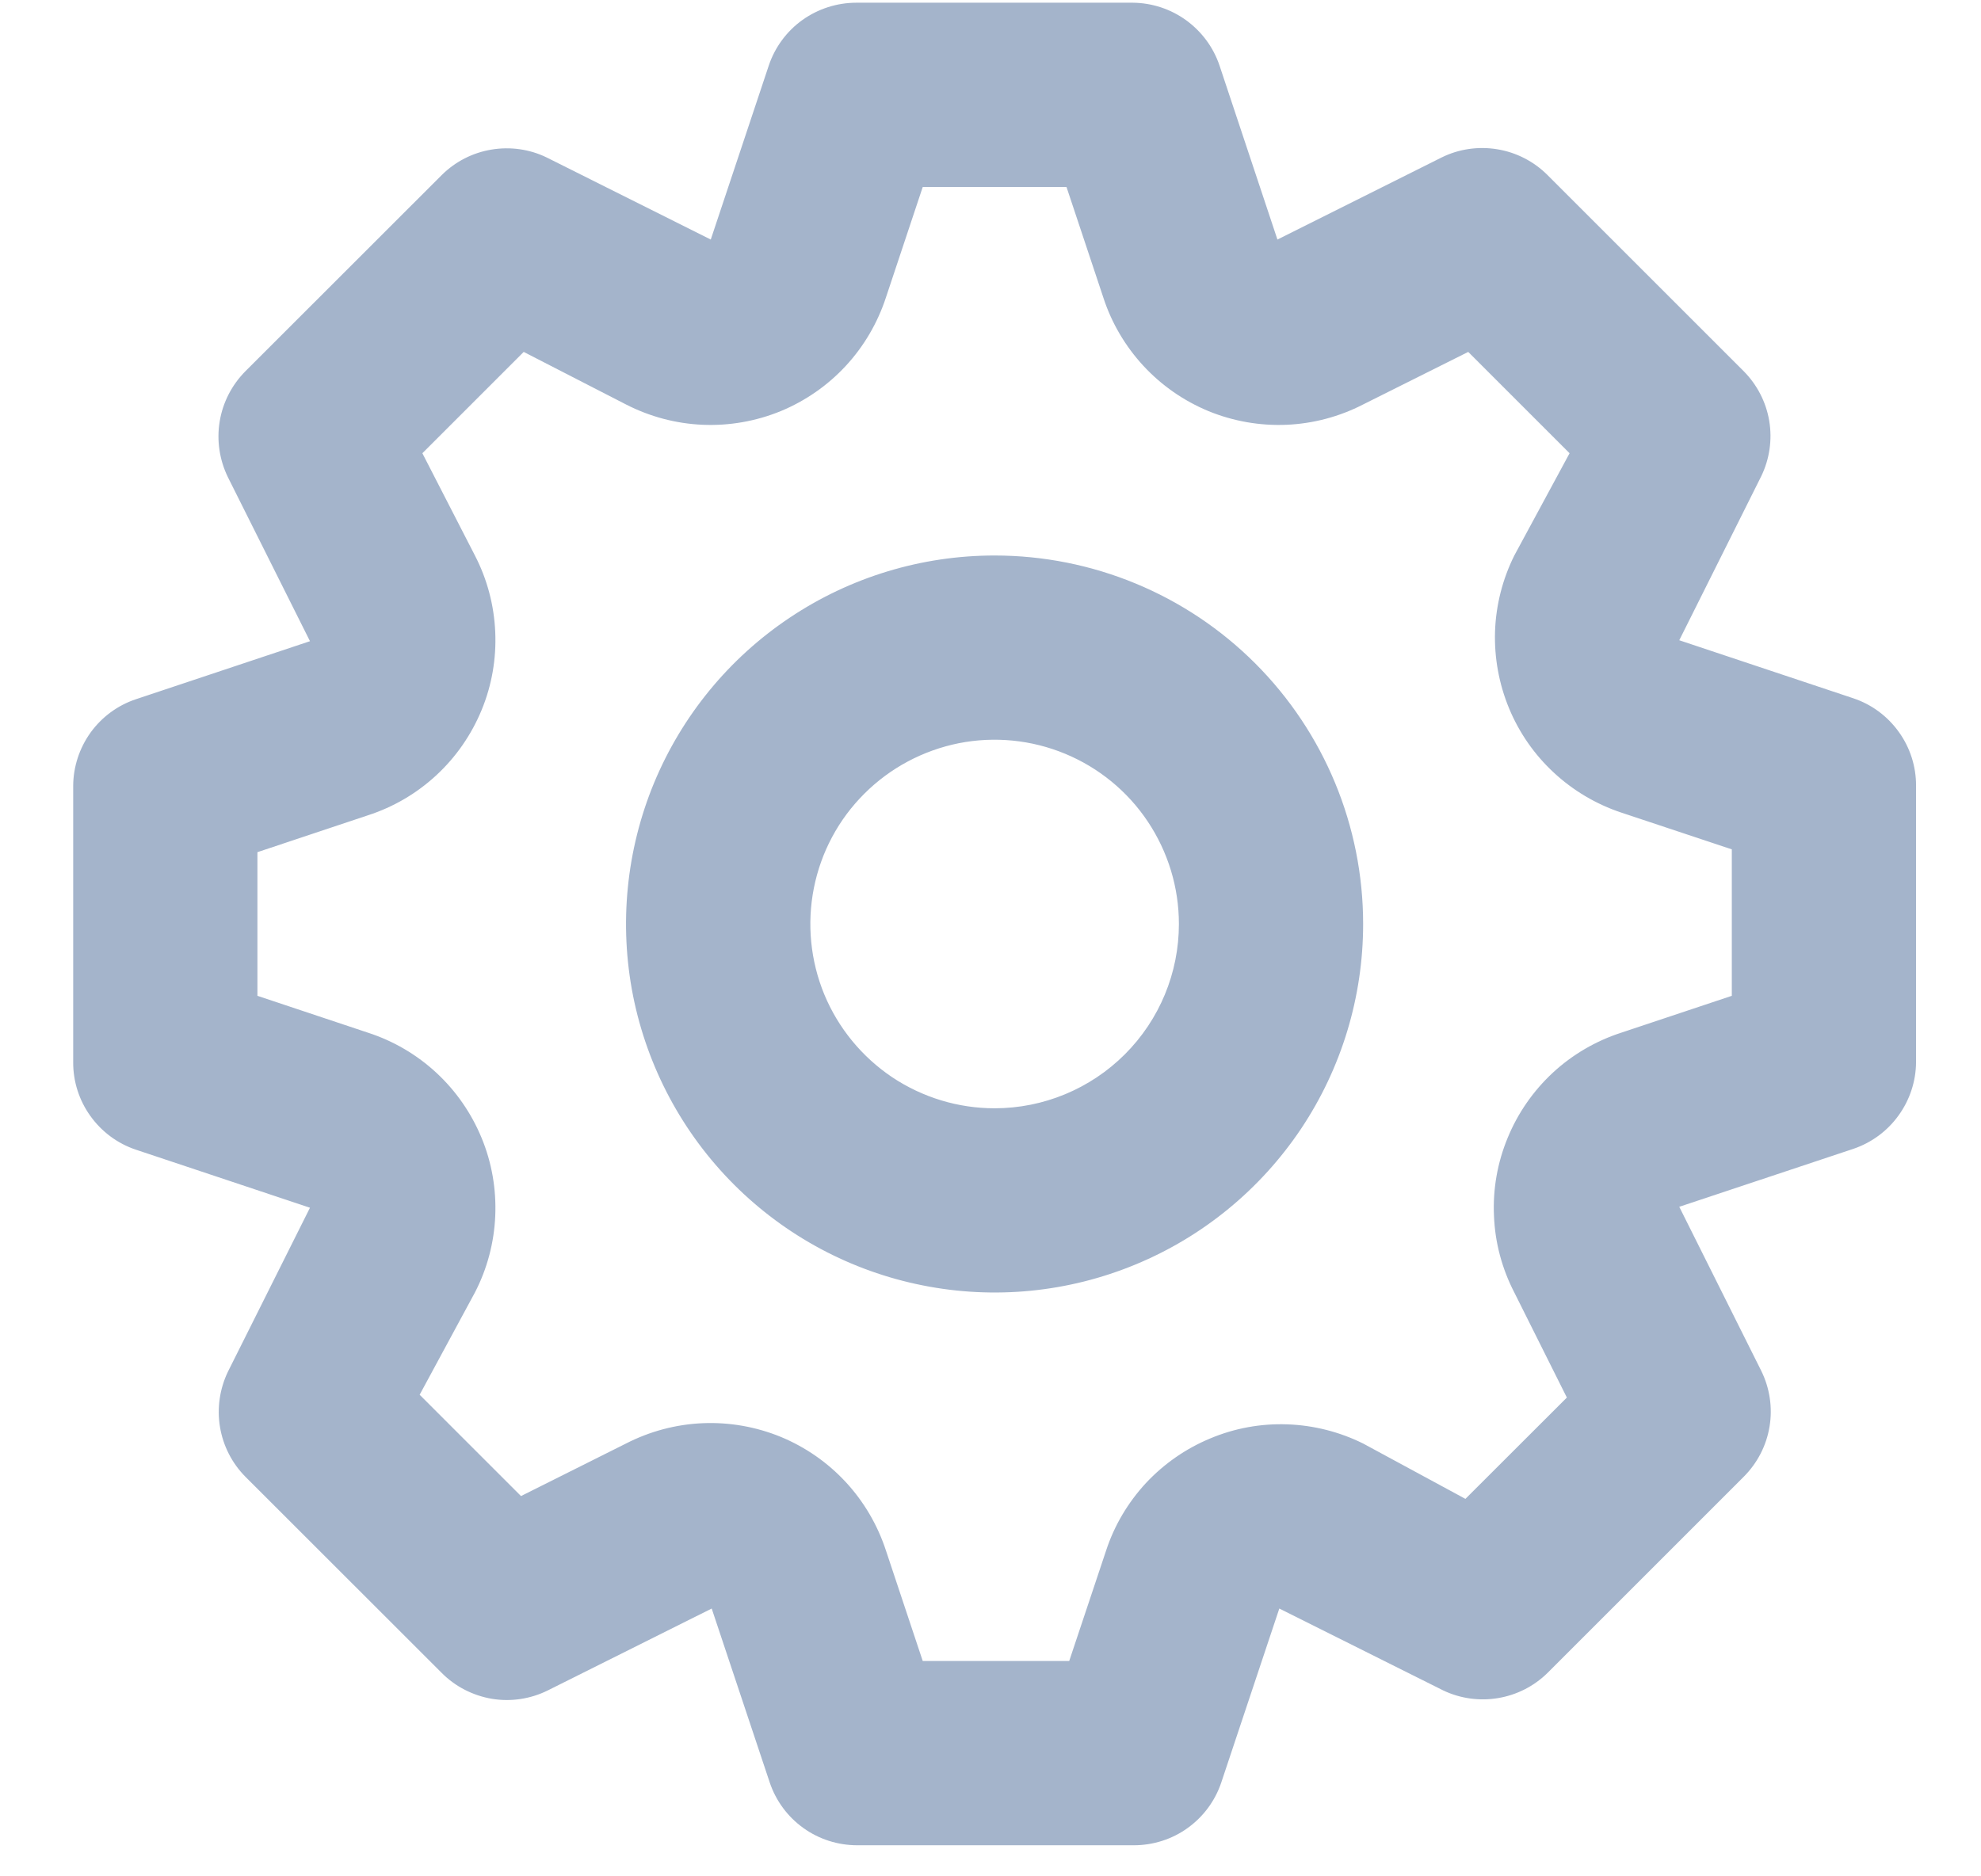 <svg width="19" height="18" viewBox="0 0 19 18" fill="none" xmlns="http://www.w3.org/2000/svg">
<g id="icon" clip-path="url(#clip0_763_2068)">
<path id="Vector" d="M17.776 6.699L16.106 6.142L16.892 4.569C16.972 4.404 16.999 4.219 16.969 4.038C16.939 3.858 16.853 3.691 16.724 3.561L14.842 1.679C14.711 1.548 14.543 1.462 14.361 1.432C14.178 1.402 13.991 1.429 13.826 1.511L12.252 2.298L11.696 0.627C11.637 0.453 11.525 0.302 11.376 0.194C11.227 0.086 11.049 0.028 10.865 0.026H8.214C8.028 0.026 7.848 0.084 7.697 0.191C7.546 0.299 7.433 0.452 7.374 0.627L6.817 2.298L5.244 1.511C5.08 1.431 4.894 1.405 4.714 1.435C4.533 1.465 4.367 1.55 4.237 1.679L2.354 3.561C2.224 3.692 2.137 3.86 2.107 4.043C2.077 4.225 2.105 4.412 2.186 4.578L2.973 6.151L1.303 6.708C1.129 6.766 0.977 6.878 0.869 7.027C0.762 7.176 0.703 7.355 0.702 7.538V10.19C0.701 10.375 0.759 10.556 0.867 10.706C0.975 10.857 1.127 10.97 1.303 11.029L2.973 11.586L2.186 13.159C2.107 13.324 2.08 13.509 2.11 13.69C2.14 13.87 2.225 14.037 2.354 14.167L4.237 16.049C4.367 16.18 4.536 16.266 4.718 16.297C4.9 16.327 5.087 16.299 5.253 16.217L6.826 15.431L7.383 17.101C7.442 17.276 7.555 17.429 7.706 17.537C7.857 17.645 8.037 17.702 8.223 17.702H10.874C11.059 17.702 11.24 17.645 11.39 17.537C11.541 17.429 11.654 17.276 11.713 17.101L12.27 15.431L13.843 16.217C14.007 16.295 14.191 16.32 14.369 16.29C14.548 16.26 14.713 16.176 14.842 16.049L16.724 14.167C16.855 14.036 16.942 13.868 16.972 13.685C17.002 13.503 16.974 13.316 16.892 13.15L16.106 11.577L17.776 11.021C17.95 10.962 18.102 10.85 18.209 10.701C18.317 10.552 18.376 10.373 18.377 10.19V7.538C18.378 7.353 18.32 7.172 18.212 7.022C18.104 6.871 17.952 6.758 17.776 6.699ZM16.61 9.553L15.549 9.907C15.305 9.986 15.081 10.117 14.893 10.291C14.705 10.466 14.557 10.679 14.46 10.916C14.362 11.153 14.317 11.408 14.329 11.665C14.339 11.921 14.406 12.171 14.524 12.399L15.028 13.407L14.055 14.379L13.074 13.848C12.848 13.736 12.6 13.673 12.347 13.664C12.093 13.655 11.841 13.701 11.608 13.799C11.374 13.896 11.164 14.042 10.991 14.227C10.819 14.413 10.688 14.633 10.609 14.874L10.255 15.934H8.85L8.497 14.874C8.417 14.63 8.286 14.406 8.112 14.218C7.938 14.03 7.725 13.882 7.488 13.784C7.251 13.687 6.995 13.642 6.739 13.653C6.483 13.664 6.232 13.731 6.004 13.848L4.997 14.352L4.025 13.38L4.555 12.399C4.673 12.171 4.739 11.921 4.75 11.665C4.761 11.408 4.717 11.153 4.619 10.916C4.521 10.679 4.374 10.466 4.185 10.291C3.997 10.117 3.774 9.986 3.53 9.907L2.469 9.553V8.175L3.53 7.821C3.774 7.742 3.997 7.611 4.185 7.437C4.374 7.262 4.521 7.049 4.619 6.812C4.717 6.575 4.761 6.32 4.75 6.064C4.739 5.807 4.673 5.557 4.555 5.329L4.051 4.348L5.023 3.376L6.004 3.88C6.232 3.997 6.483 4.064 6.739 4.075C6.995 4.086 7.251 4.041 7.488 3.944C7.725 3.846 7.938 3.698 8.112 3.51C8.286 3.322 8.417 3.098 8.497 2.854L8.85 1.794H10.229L10.582 2.854C10.661 3.098 10.793 3.322 10.967 3.51C11.141 3.698 11.354 3.846 11.591 3.944C11.828 4.041 12.084 4.086 12.34 4.075C12.596 4.064 12.847 3.997 13.074 3.88L14.082 3.376L15.054 4.348L14.524 5.329C14.411 5.556 14.348 5.804 14.339 6.057C14.331 6.31 14.377 6.562 14.474 6.796C14.571 7.03 14.717 7.24 14.903 7.412C15.088 7.584 15.309 7.715 15.549 7.795L16.61 8.148V9.553ZM9.539 5.329C8.84 5.329 8.157 5.536 7.575 5.925C6.994 6.313 6.541 6.865 6.273 7.511C6.006 8.157 5.936 8.868 6.072 9.554C6.209 10.239 6.545 10.869 7.04 11.364C7.534 11.858 8.164 12.195 8.85 12.331C9.535 12.468 10.246 12.398 10.892 12.13C11.538 11.863 12.09 11.409 12.479 10.828C12.867 10.247 13.074 9.563 13.074 8.864C13.074 7.926 12.702 7.027 12.039 6.364C11.376 5.701 10.477 5.329 9.539 5.329ZM9.539 10.632C9.19 10.632 8.848 10.528 8.557 10.334C8.267 10.139 8.04 9.863 7.906 9.54C7.773 9.217 7.738 8.862 7.806 8.519C7.874 8.176 8.042 7.861 8.29 7.614C8.537 7.367 8.852 7.199 9.195 7.13C9.537 7.062 9.893 7.097 10.216 7.231C10.539 7.365 10.815 7.591 11.009 7.882C11.203 8.173 11.307 8.514 11.307 8.864C11.307 9.333 11.121 9.782 10.789 10.114C10.458 10.445 10.008 10.632 9.539 10.632Z" fill="#A4B4CB"/>
</g>
<defs>
<clipPath id="clip0_763_2068">
<rect width="17.675" height="17.675" fill="white" transform="translate(0.702 0.026)"/>
</clipPath>
</defs>
</svg>
